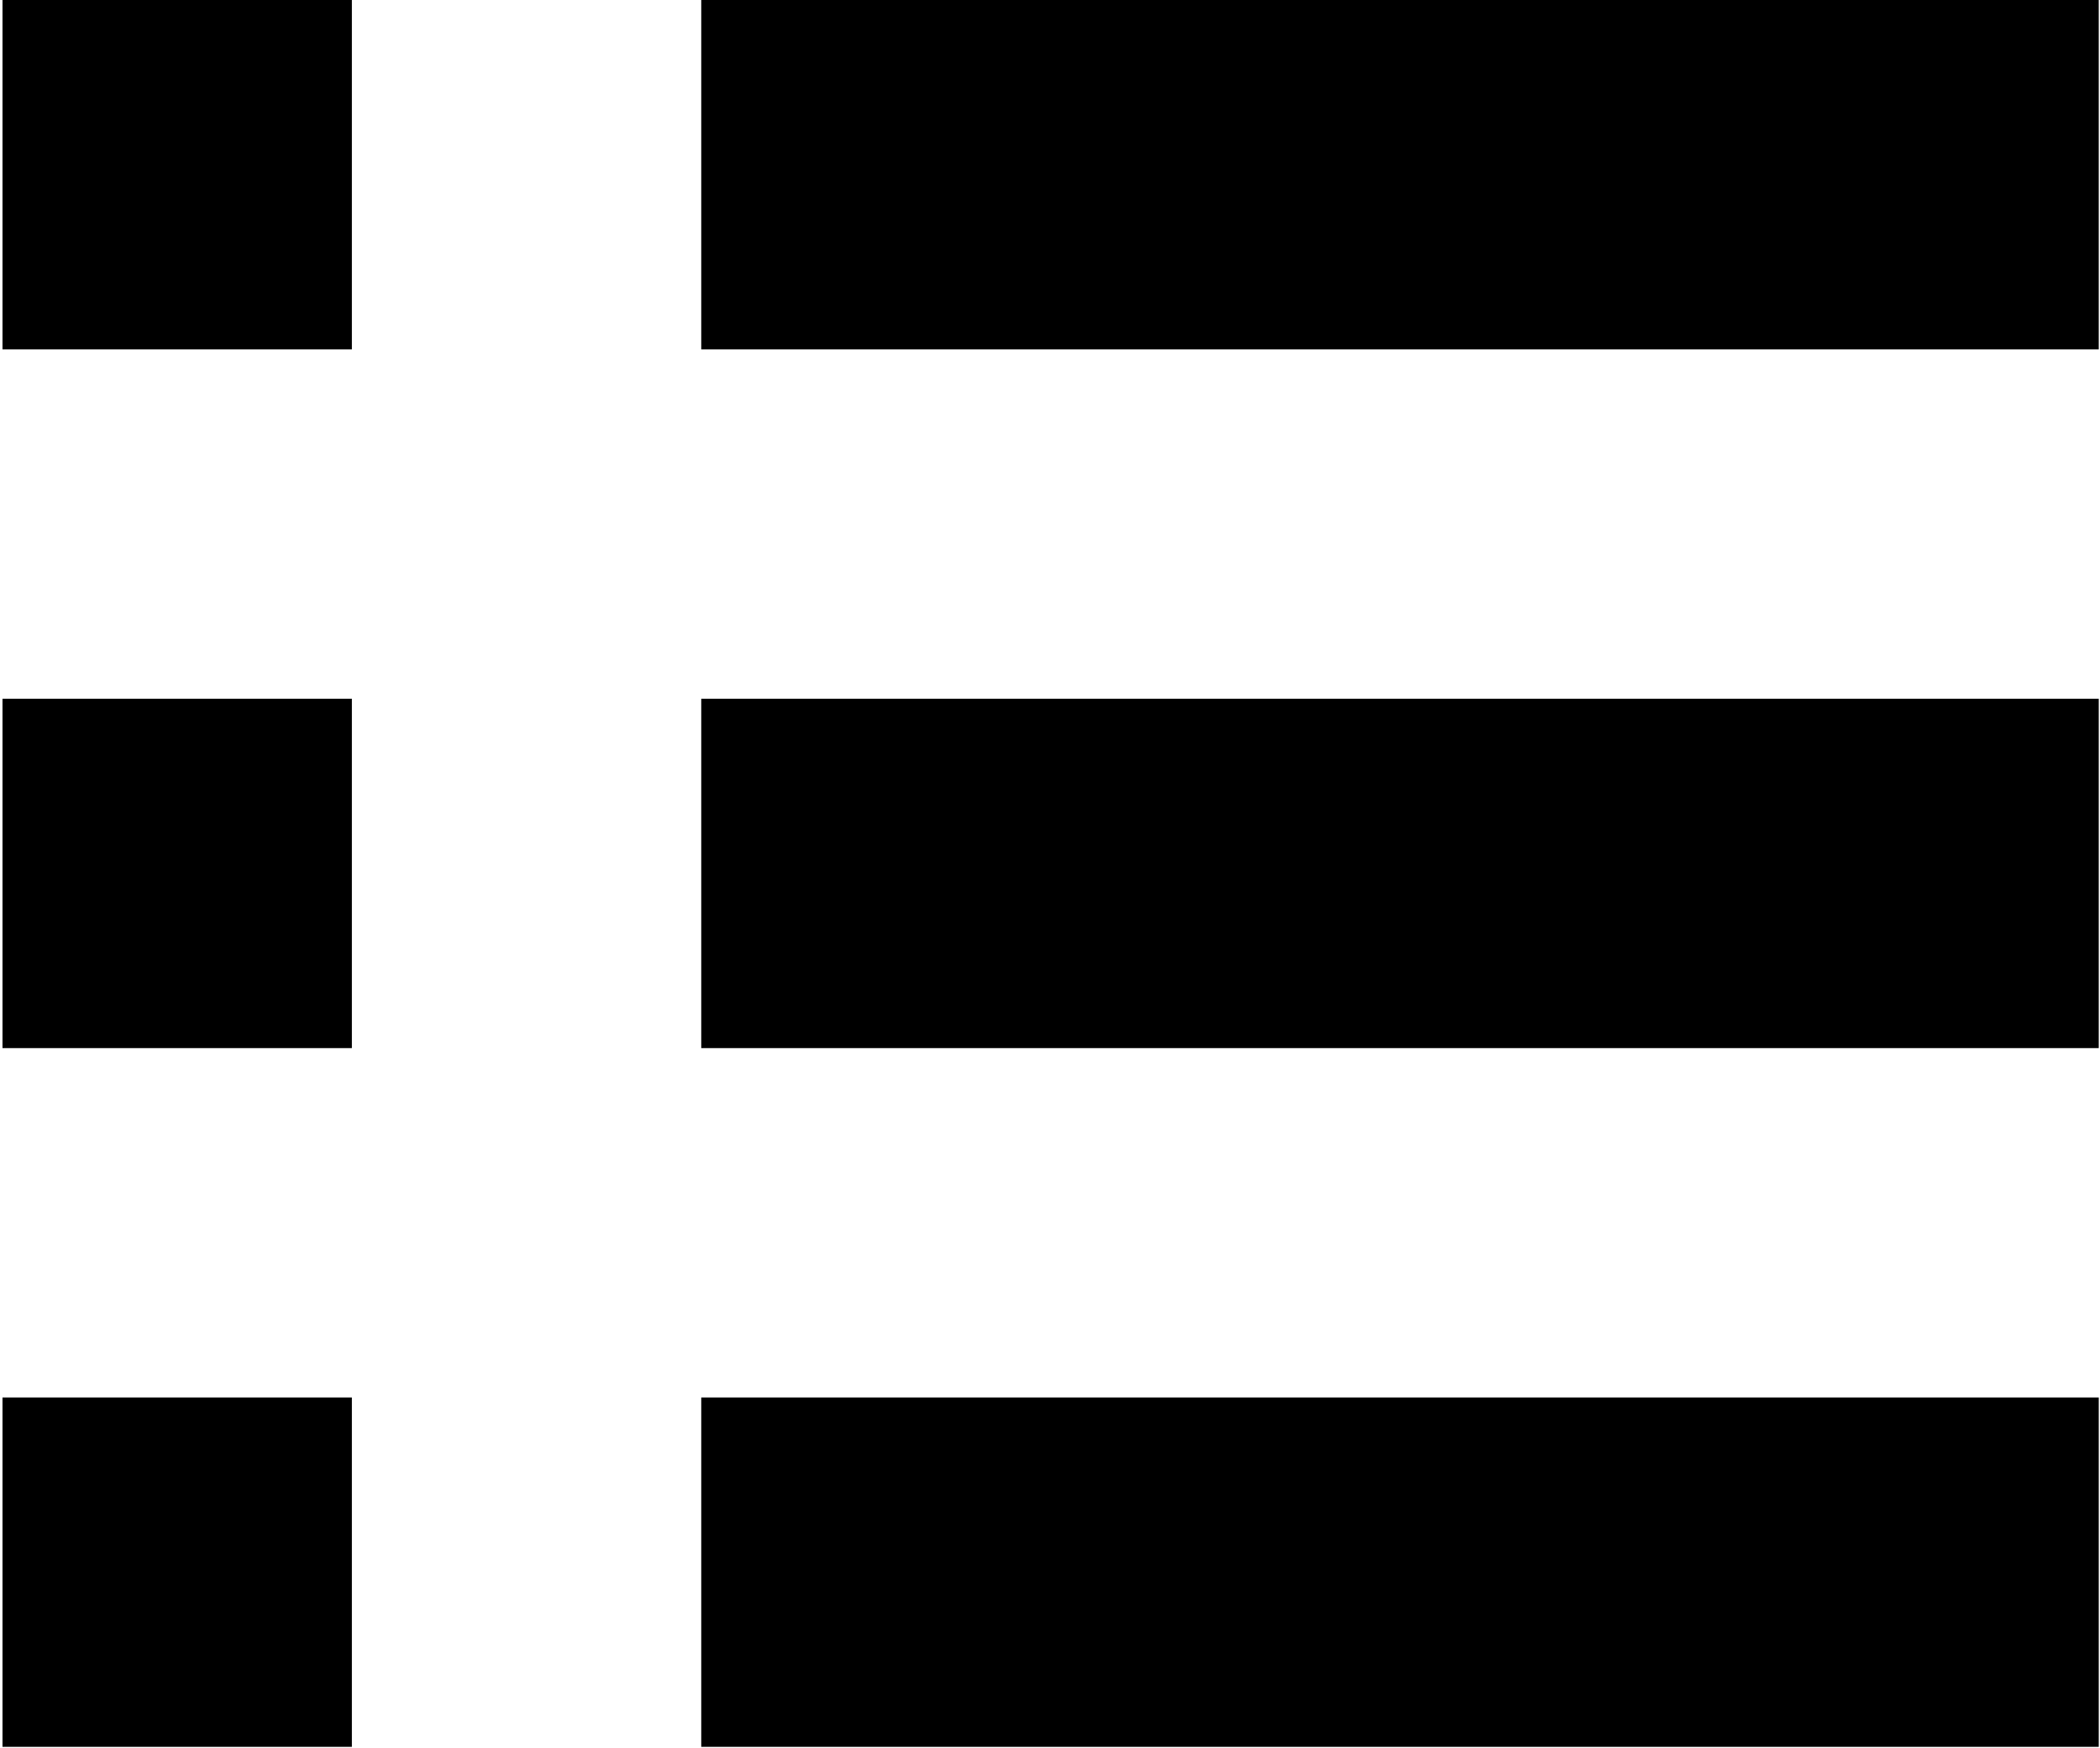 <svg width="561" height="467" viewBox="0 0 561 467" fill="none" xmlns="http://www.w3.org/2000/svg">
<path d="M0.668 0H94.001V93.333H0.668V0Z" fill="black"/>
<path d="M187.334 0H560.667V93.333H187.334V0Z" fill="black"/>
<path d="M0.668 373.333H94.001V466.667H0.668V373.333Z" fill="black"/>
<path d="M187.334 373.333H560.667V466.667H187.334V373.333Z" fill="black"/>
<path d="M0.668 186.667H94.001V280H0.668V186.667Z" fill="black"/>
<path d="M187.334 186.667H560.667V280H187.334V186.667Z" fill="black"/>
</svg>
